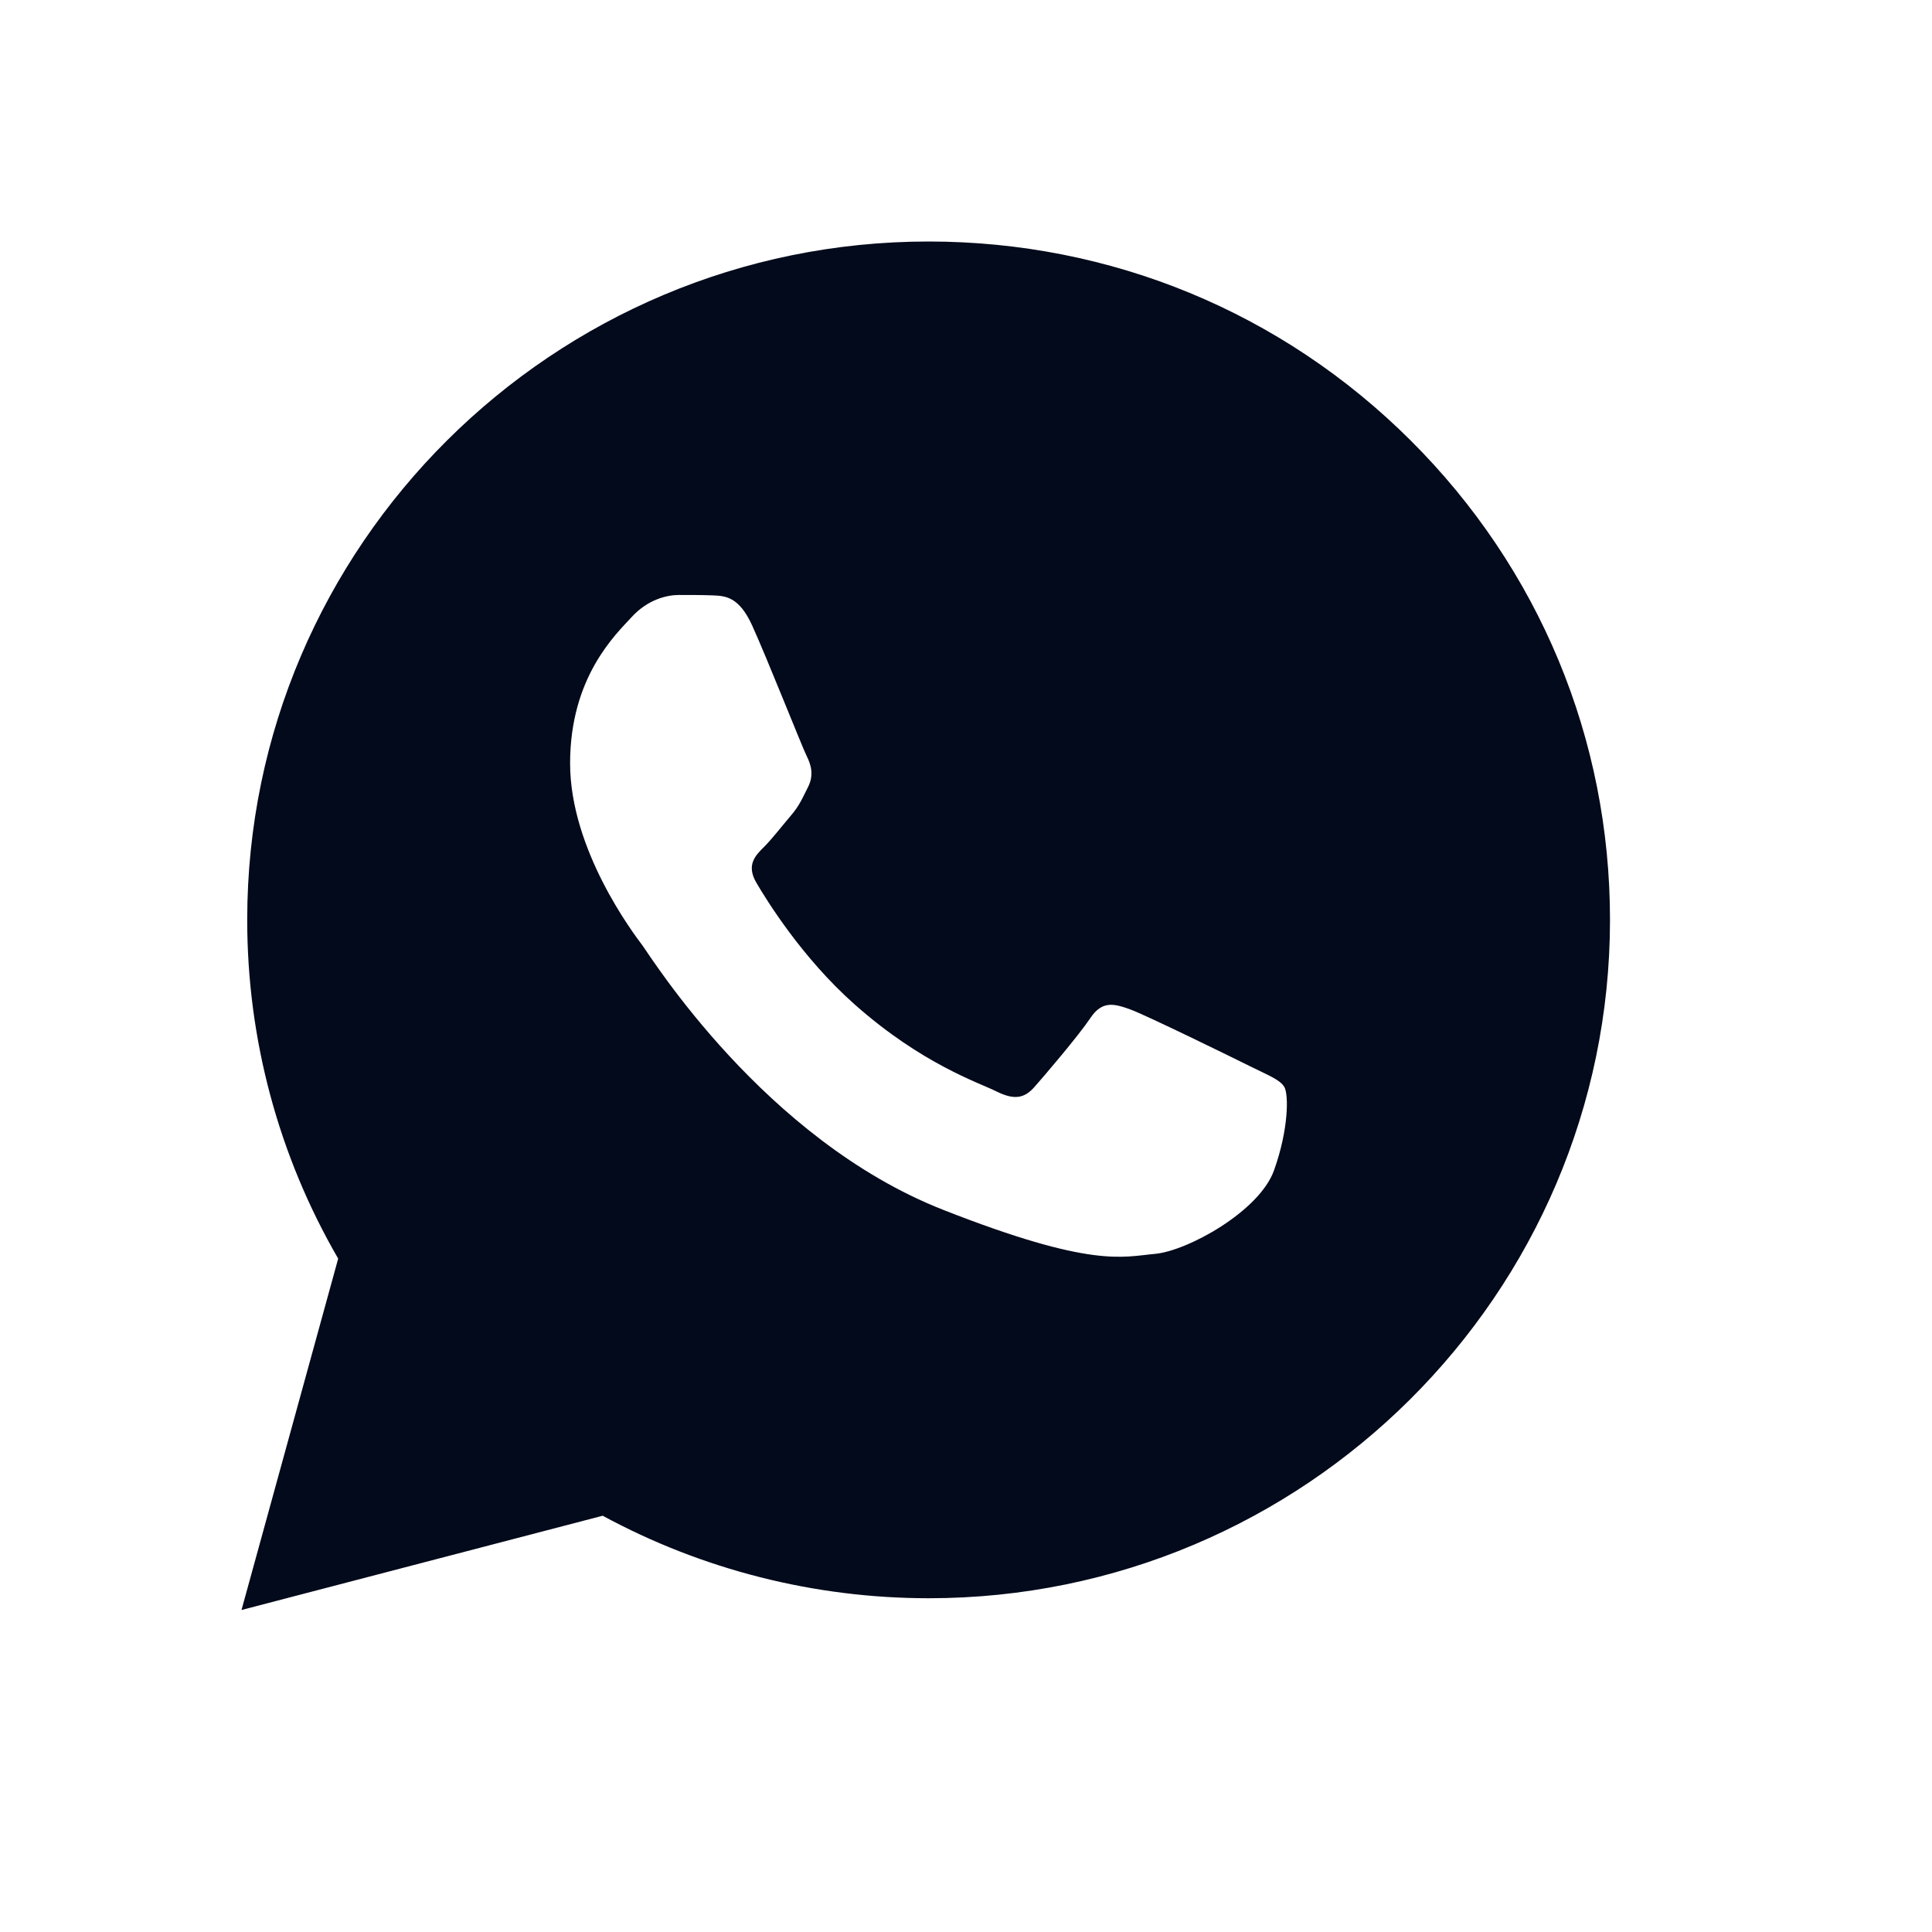 <svg width="24" height="24" viewBox="0 0 24 24" fill="none" xmlns="http://www.w3.org/2000/svg">
<path fill-rule="evenodd" clip-rule="evenodd" d="M9.345 7.773C9.181 7.41 9.009 7.402 8.852 7.396C8.725 7.391 8.579 7.391 8.433 7.391C8.287 7.391 8.049 7.445 7.848 7.664C7.648 7.882 7.082 8.41 7.082 9.483C7.082 10.556 7.867 11.593 7.976 11.738C8.086 11.884 9.492 14.156 11.719 15.03C13.569 15.757 13.946 15.612 14.348 15.576C14.749 15.54 15.644 15.049 15.826 14.539C16.009 14.03 16.009 13.594 15.954 13.502C15.899 13.411 15.753 13.357 15.534 13.248C15.315 13.139 14.238 12.611 14.037 12.538C13.836 12.466 13.69 12.429 13.544 12.648C13.398 12.866 12.979 13.357 12.851 13.502C12.723 13.648 12.595 13.666 12.376 13.557C12.157 13.448 11.451 13.218 10.614 12.475C9.963 11.897 9.523 11.183 9.395 10.964C9.268 10.746 9.382 10.628 9.492 10.52C9.59 10.422 9.711 10.265 9.82 10.137C9.93 10.01 9.966 9.919 10.039 9.774C10.112 9.628 10.076 9.501 10.021 9.392C9.966 9.283 9.54 8.204 9.345 7.773ZM3 20L4.201 15.635C3.46 14.357 3.07 12.908 3.071 11.423C3.073 6.779 6.87 3 11.536 3C13.8 3.001 15.925 3.878 17.523 5.471C19.121 7.063 20.001 9.179 20 11.43C19.998 16.075 16.201 19.854 11.536 19.854C11.536 19.854 11.536 19.854 11.536 19.854H11.532C10.116 19.853 8.724 19.5 7.487 18.829L3 20Z" fill="#030A1B"/>
</svg>

